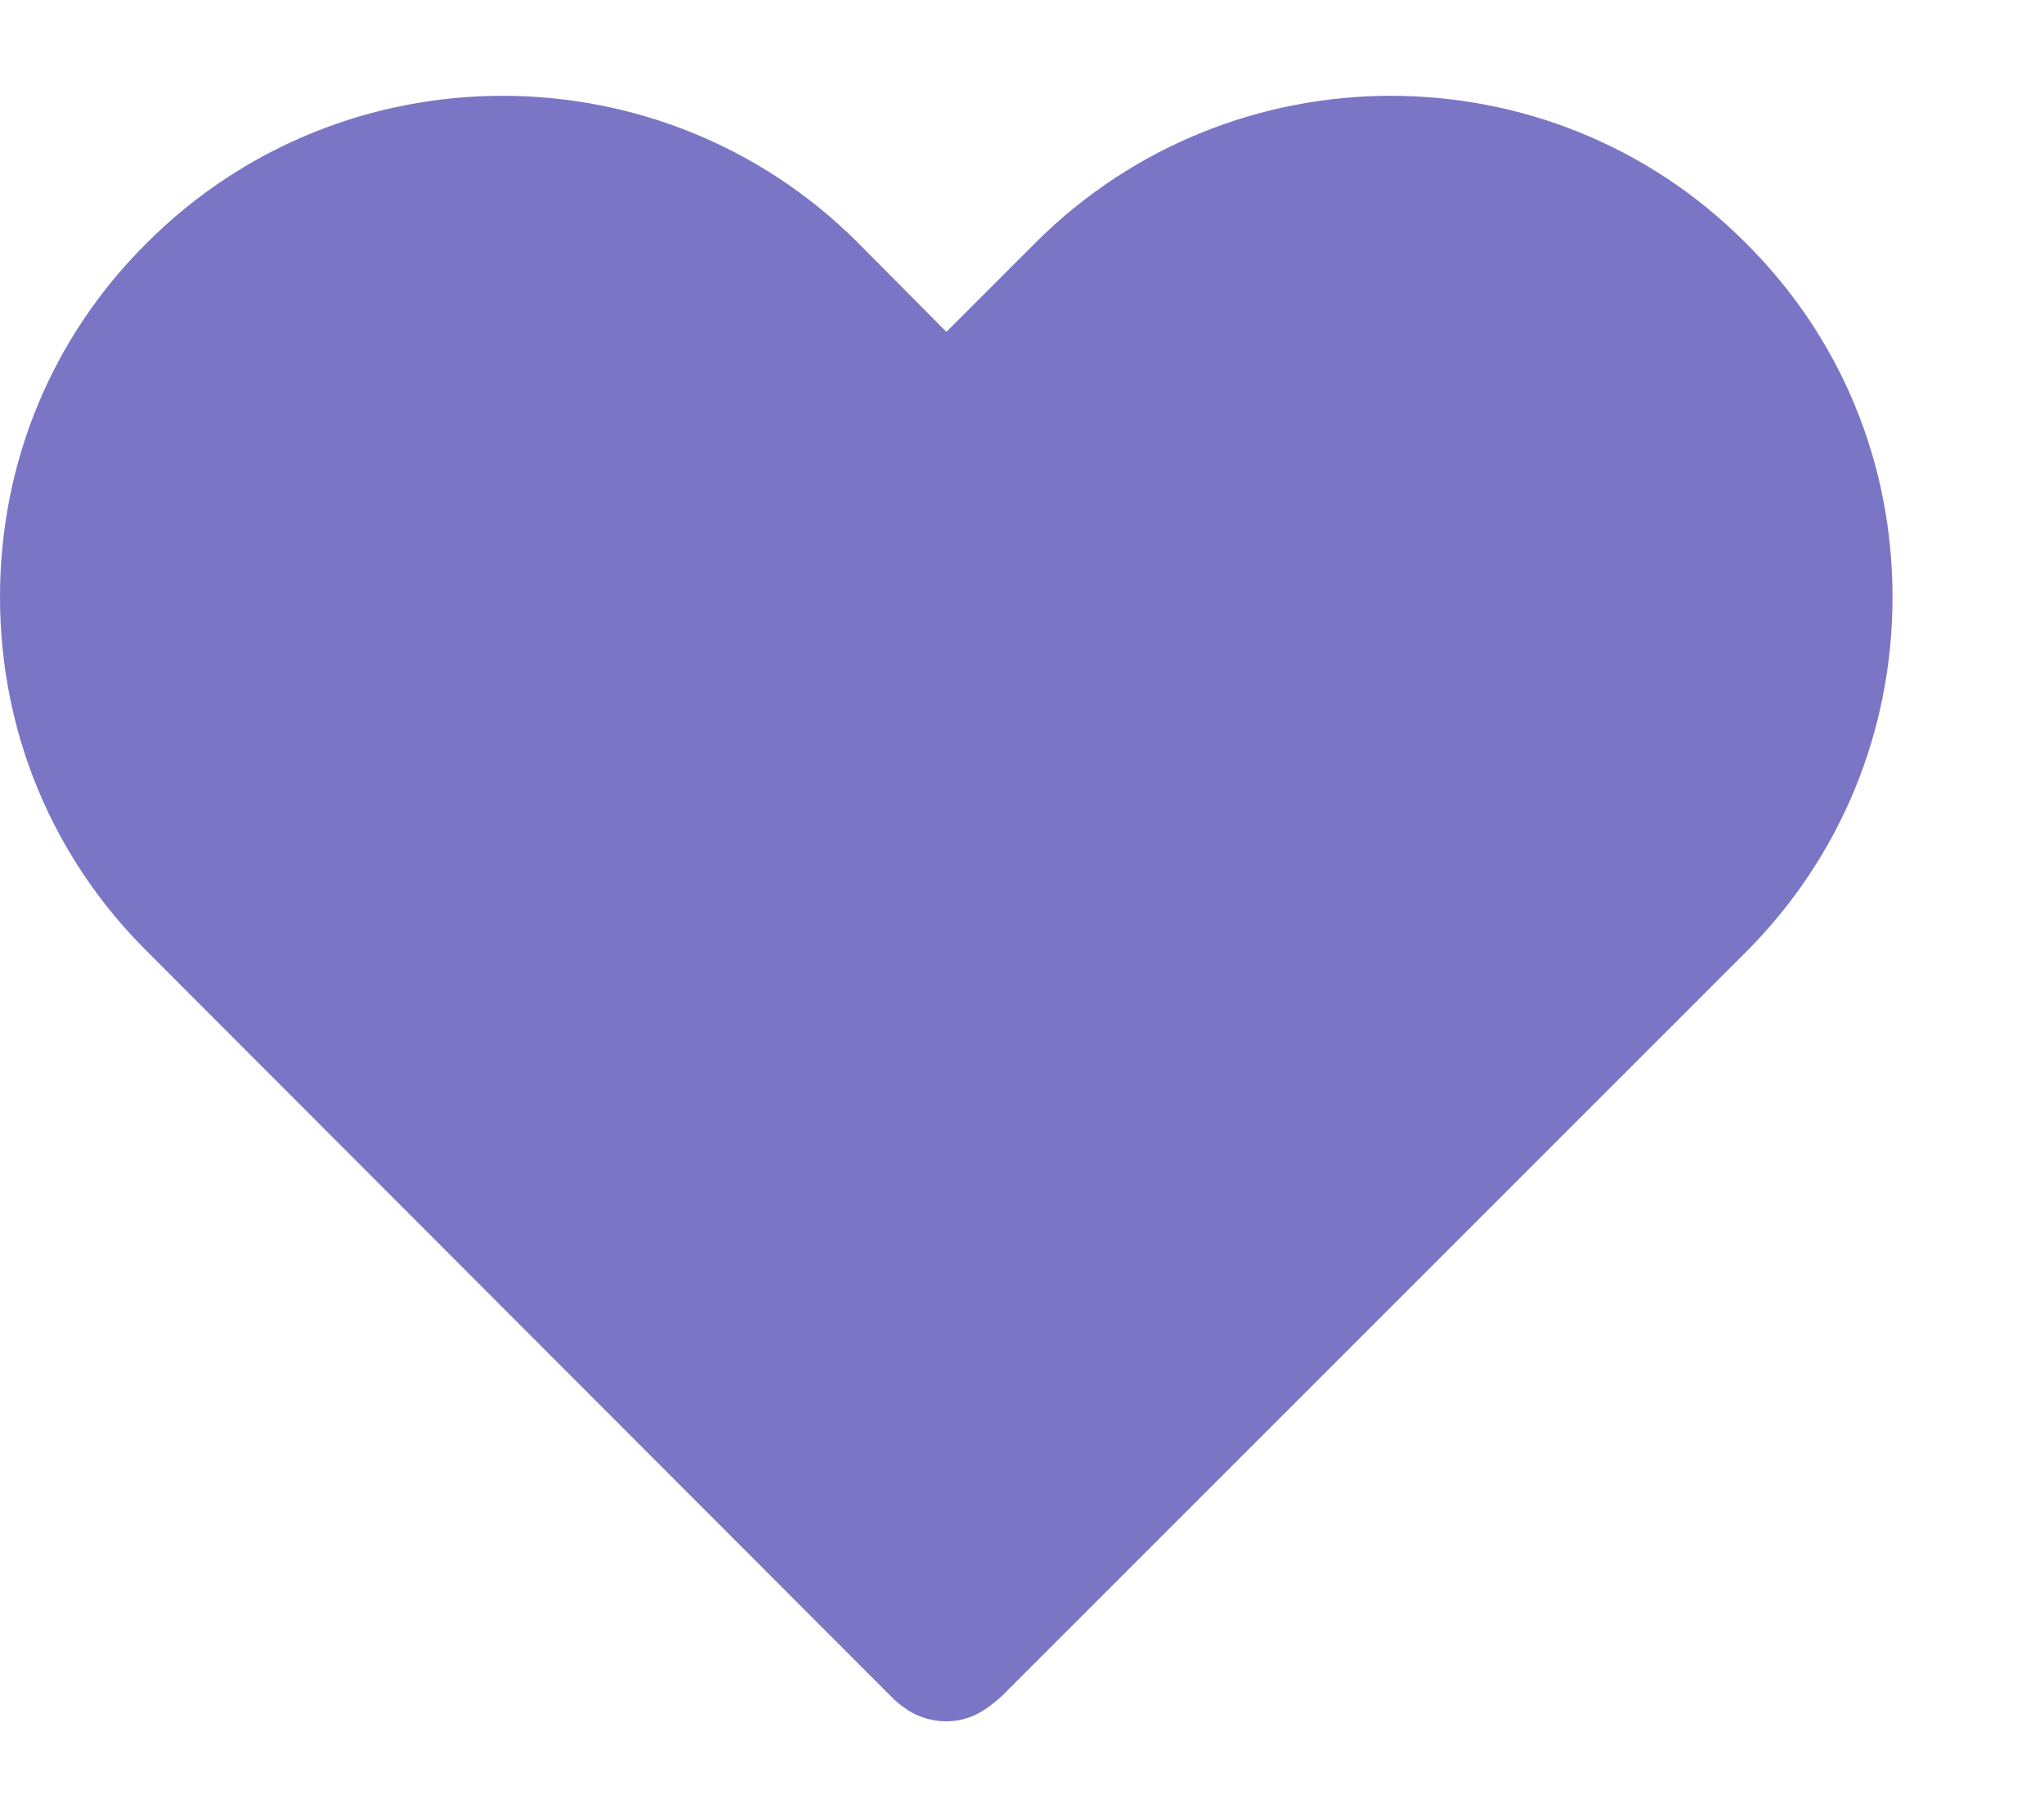 <svg width="9" height="8" viewBox="0 0 9 8" fill="none" xmlns="http://www.w3.org/2000/svg">
<path d="M8.333 2.628C8.333 3.22 8.104 3.774 7.688 4.191L4.417 7.461C4.4 7.478 4.354 7.516 4.333 7.528C4.283 7.561 4.225 7.578 4.167 7.578C4.108 7.578 4.046 7.561 3.996 7.528C3.971 7.511 3.95 7.495 3.925 7.47L0.65 4.191C0.229 3.774 0 3.22 0 2.628C0 2.036 0.229 1.482 0.65 1.066C1.512 0.207 2.913 0.207 3.775 1.066L4.167 1.461L4.562 1.066C5.425 0.207 6.825 0.207 7.683 1.066C8.104 1.482 8.333 2.036 8.333 2.628Z" fill="#7A76C5"/>
</svg>
